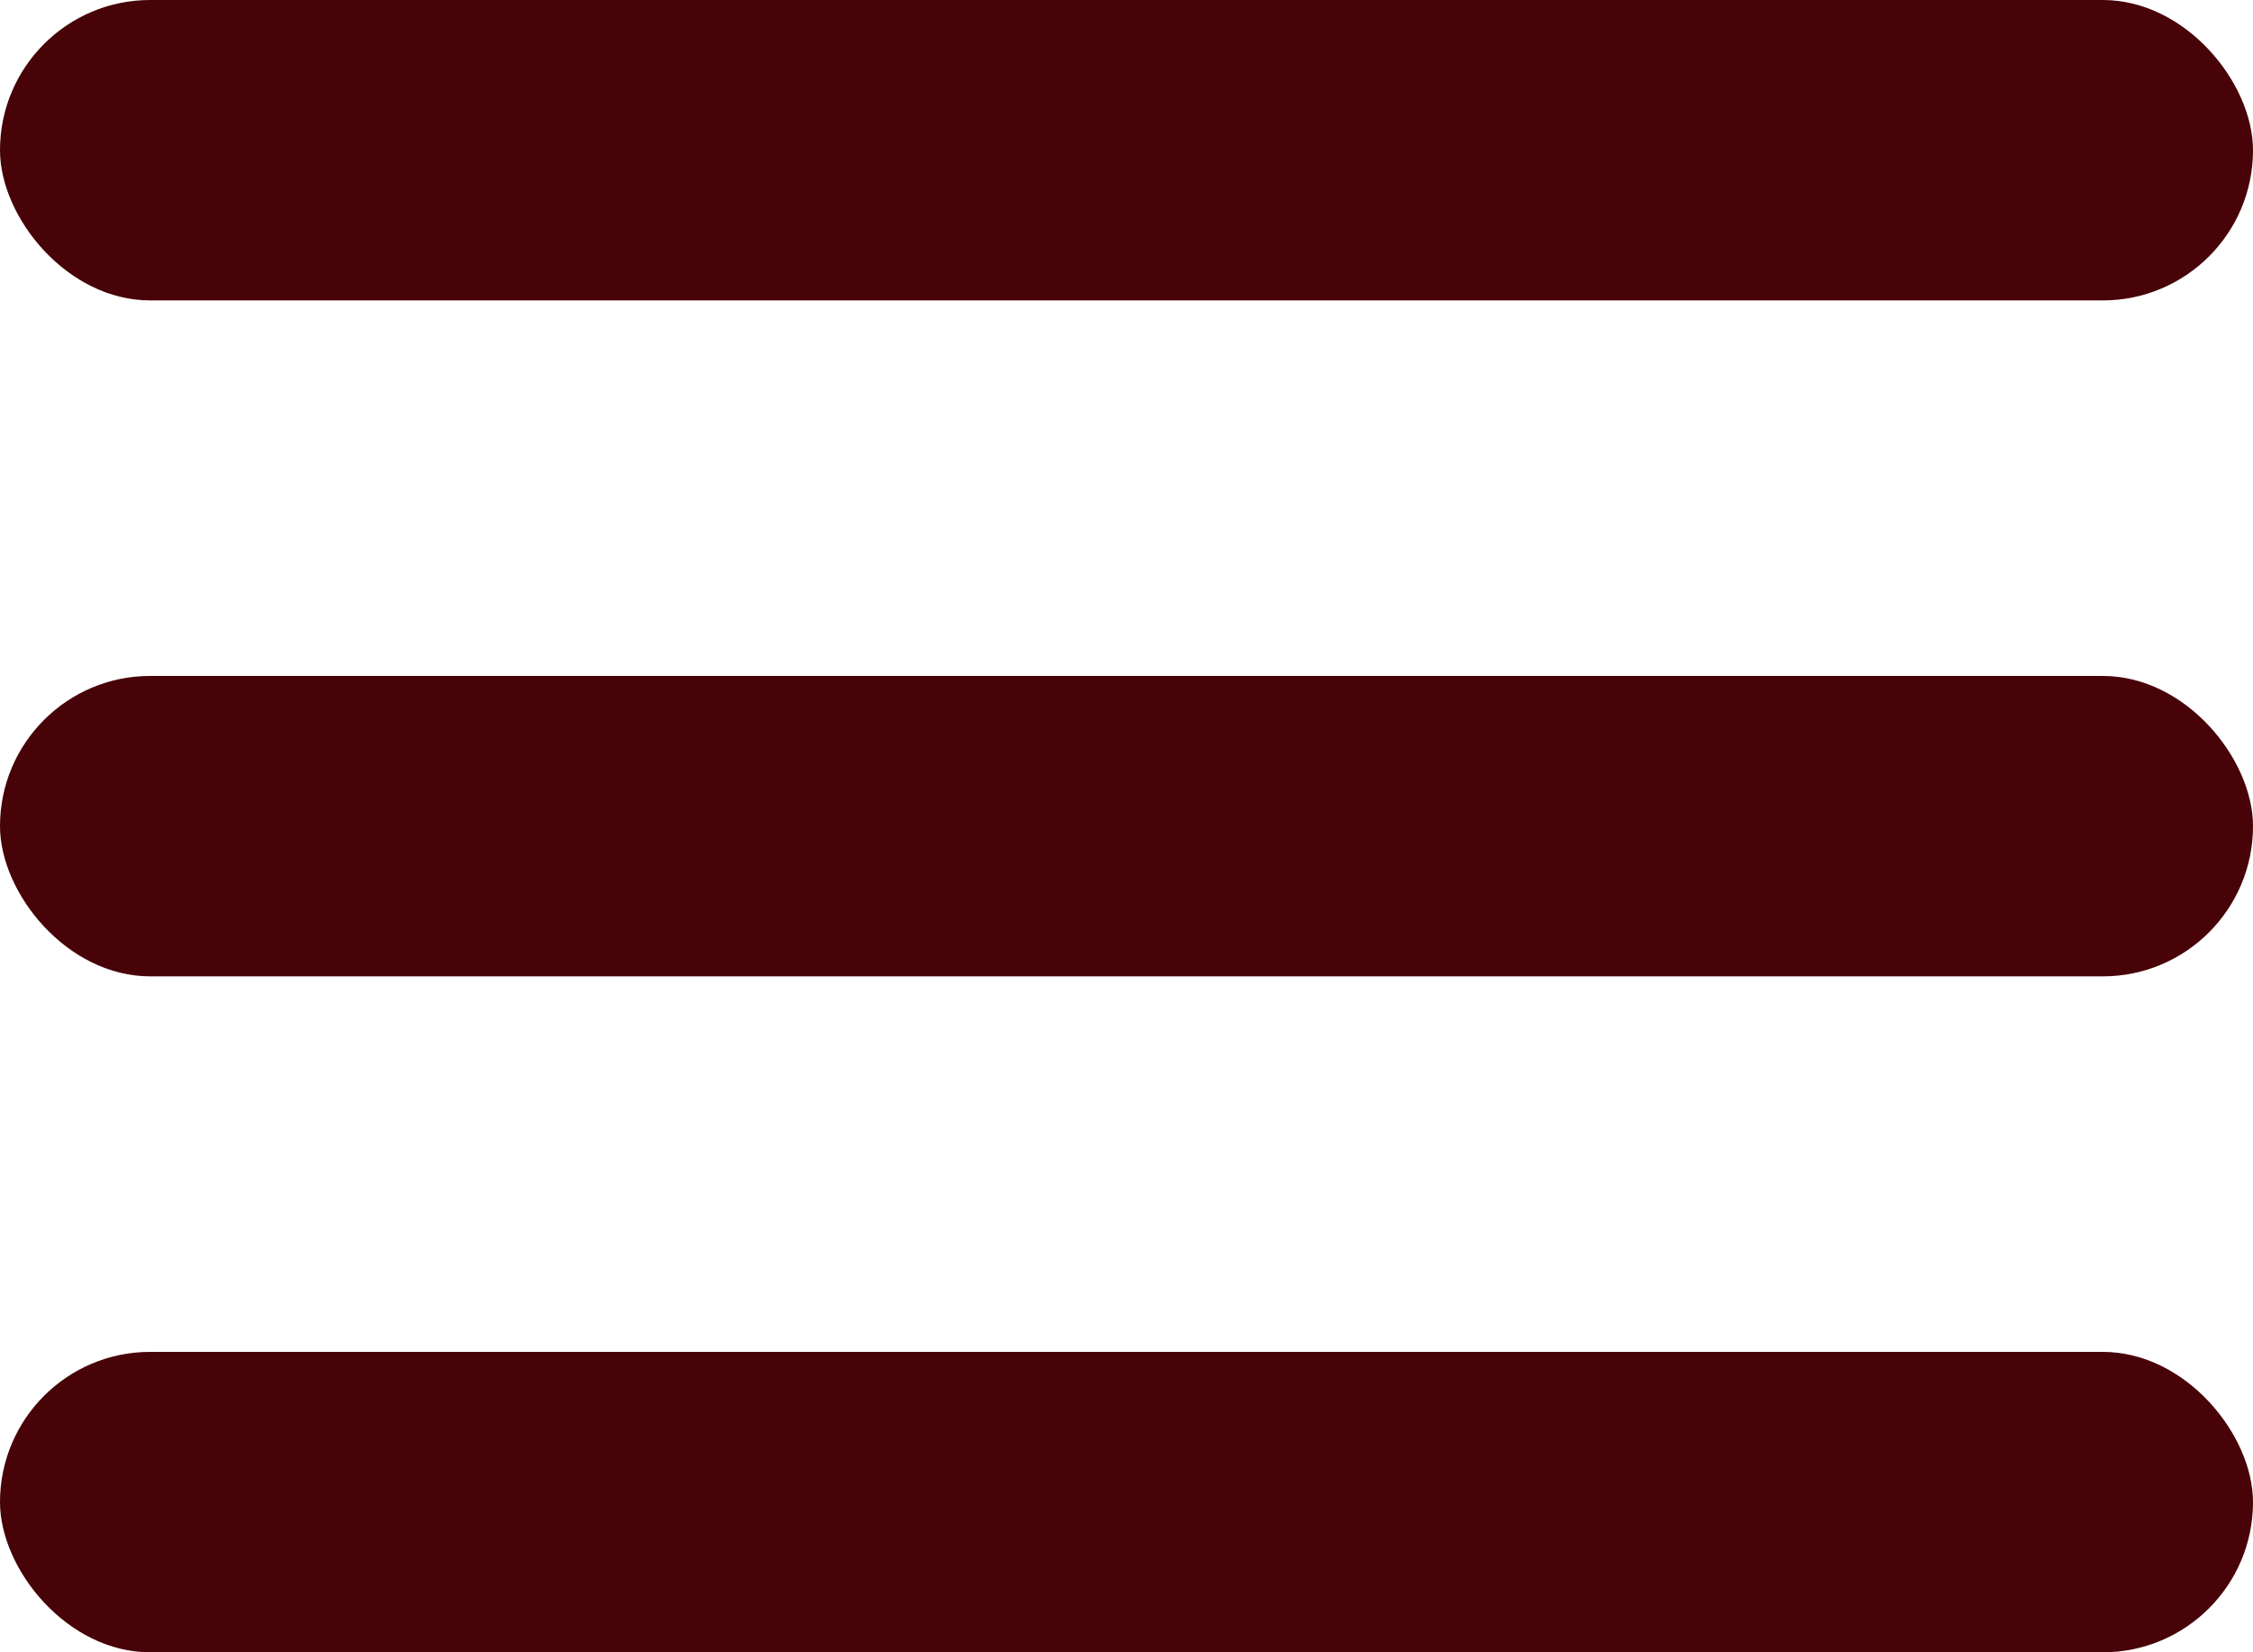 <svg width="30" height="22" viewBox="0 0 30 22" fill="none" xmlns="http://www.w3.org/2000/svg">
<rect width="30" height="4" rx="2" fill="#470308"/>
<rect y="9" width="30" height="4" rx="2" fill="#470308"/>
<rect y="18" width="30" height="4" rx="2" fill="#470308"/>
</svg>
